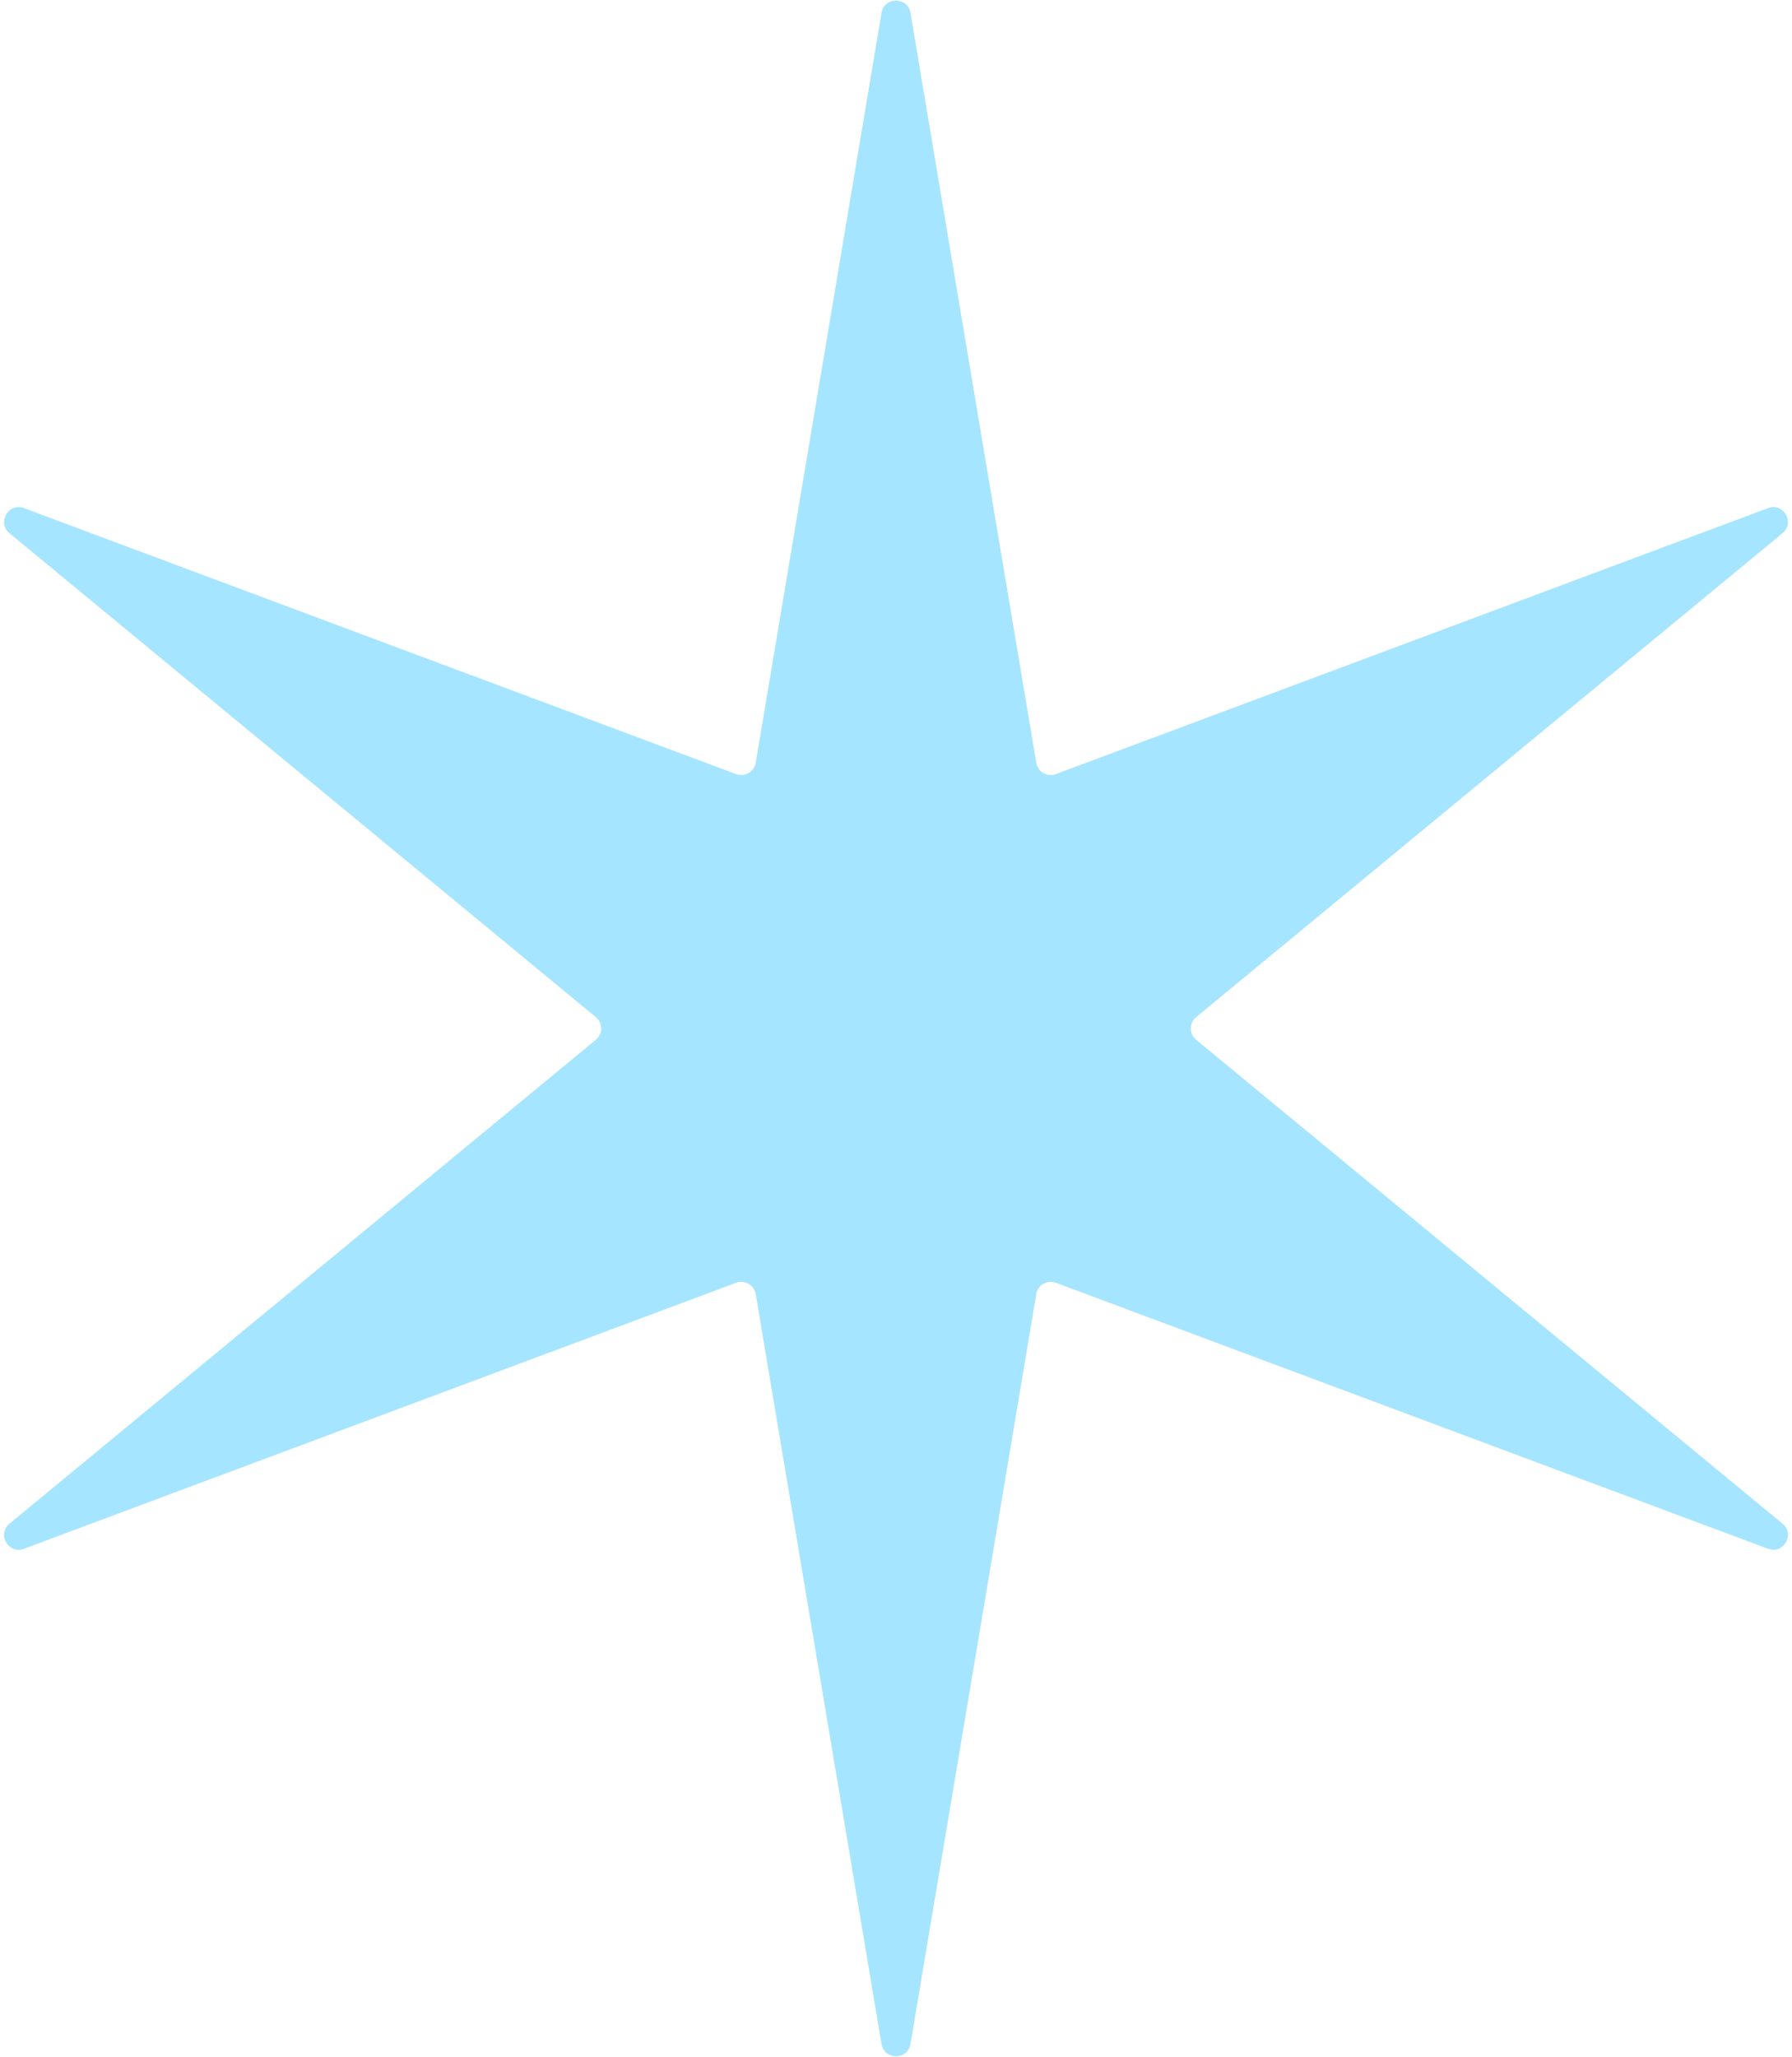 <svg width="122" height="140" viewBox="0 0 122 140" fill="none" xmlns="http://www.w3.org/2000/svg">
<path d="M60.014 0.878C60.2 -0.235 61.8 -0.235 61.986 0.878L70.549 51.917C70.653 52.537 71.297 52.908 71.885 52.688L120.368 34.585C121.425 34.19 122.225 35.575 121.354 36.293L81.435 69.229C80.95 69.629 80.95 70.371 81.435 70.771L121.354 103.707C122.225 104.425 121.425 105.81 120.368 105.415L71.885 87.311C71.297 87.092 70.653 87.463 70.549 88.083L61.986 139.122C61.8 140.235 60.2 140.235 60.014 139.122L51.451 88.083C51.347 87.463 50.703 87.092 50.114 87.311L1.632 105.415C0.575 105.81 -0.225 104.425 0.646 103.707L40.565 70.771C41.05 70.371 41.05 69.629 40.565 69.229L0.646 36.293C-0.225 35.575 0.575 34.19 1.632 34.585L50.114 52.688C50.703 52.908 51.347 52.537 51.451 51.917L60.014 0.878Z" fill="#A5E5FF"/>
</svg>
